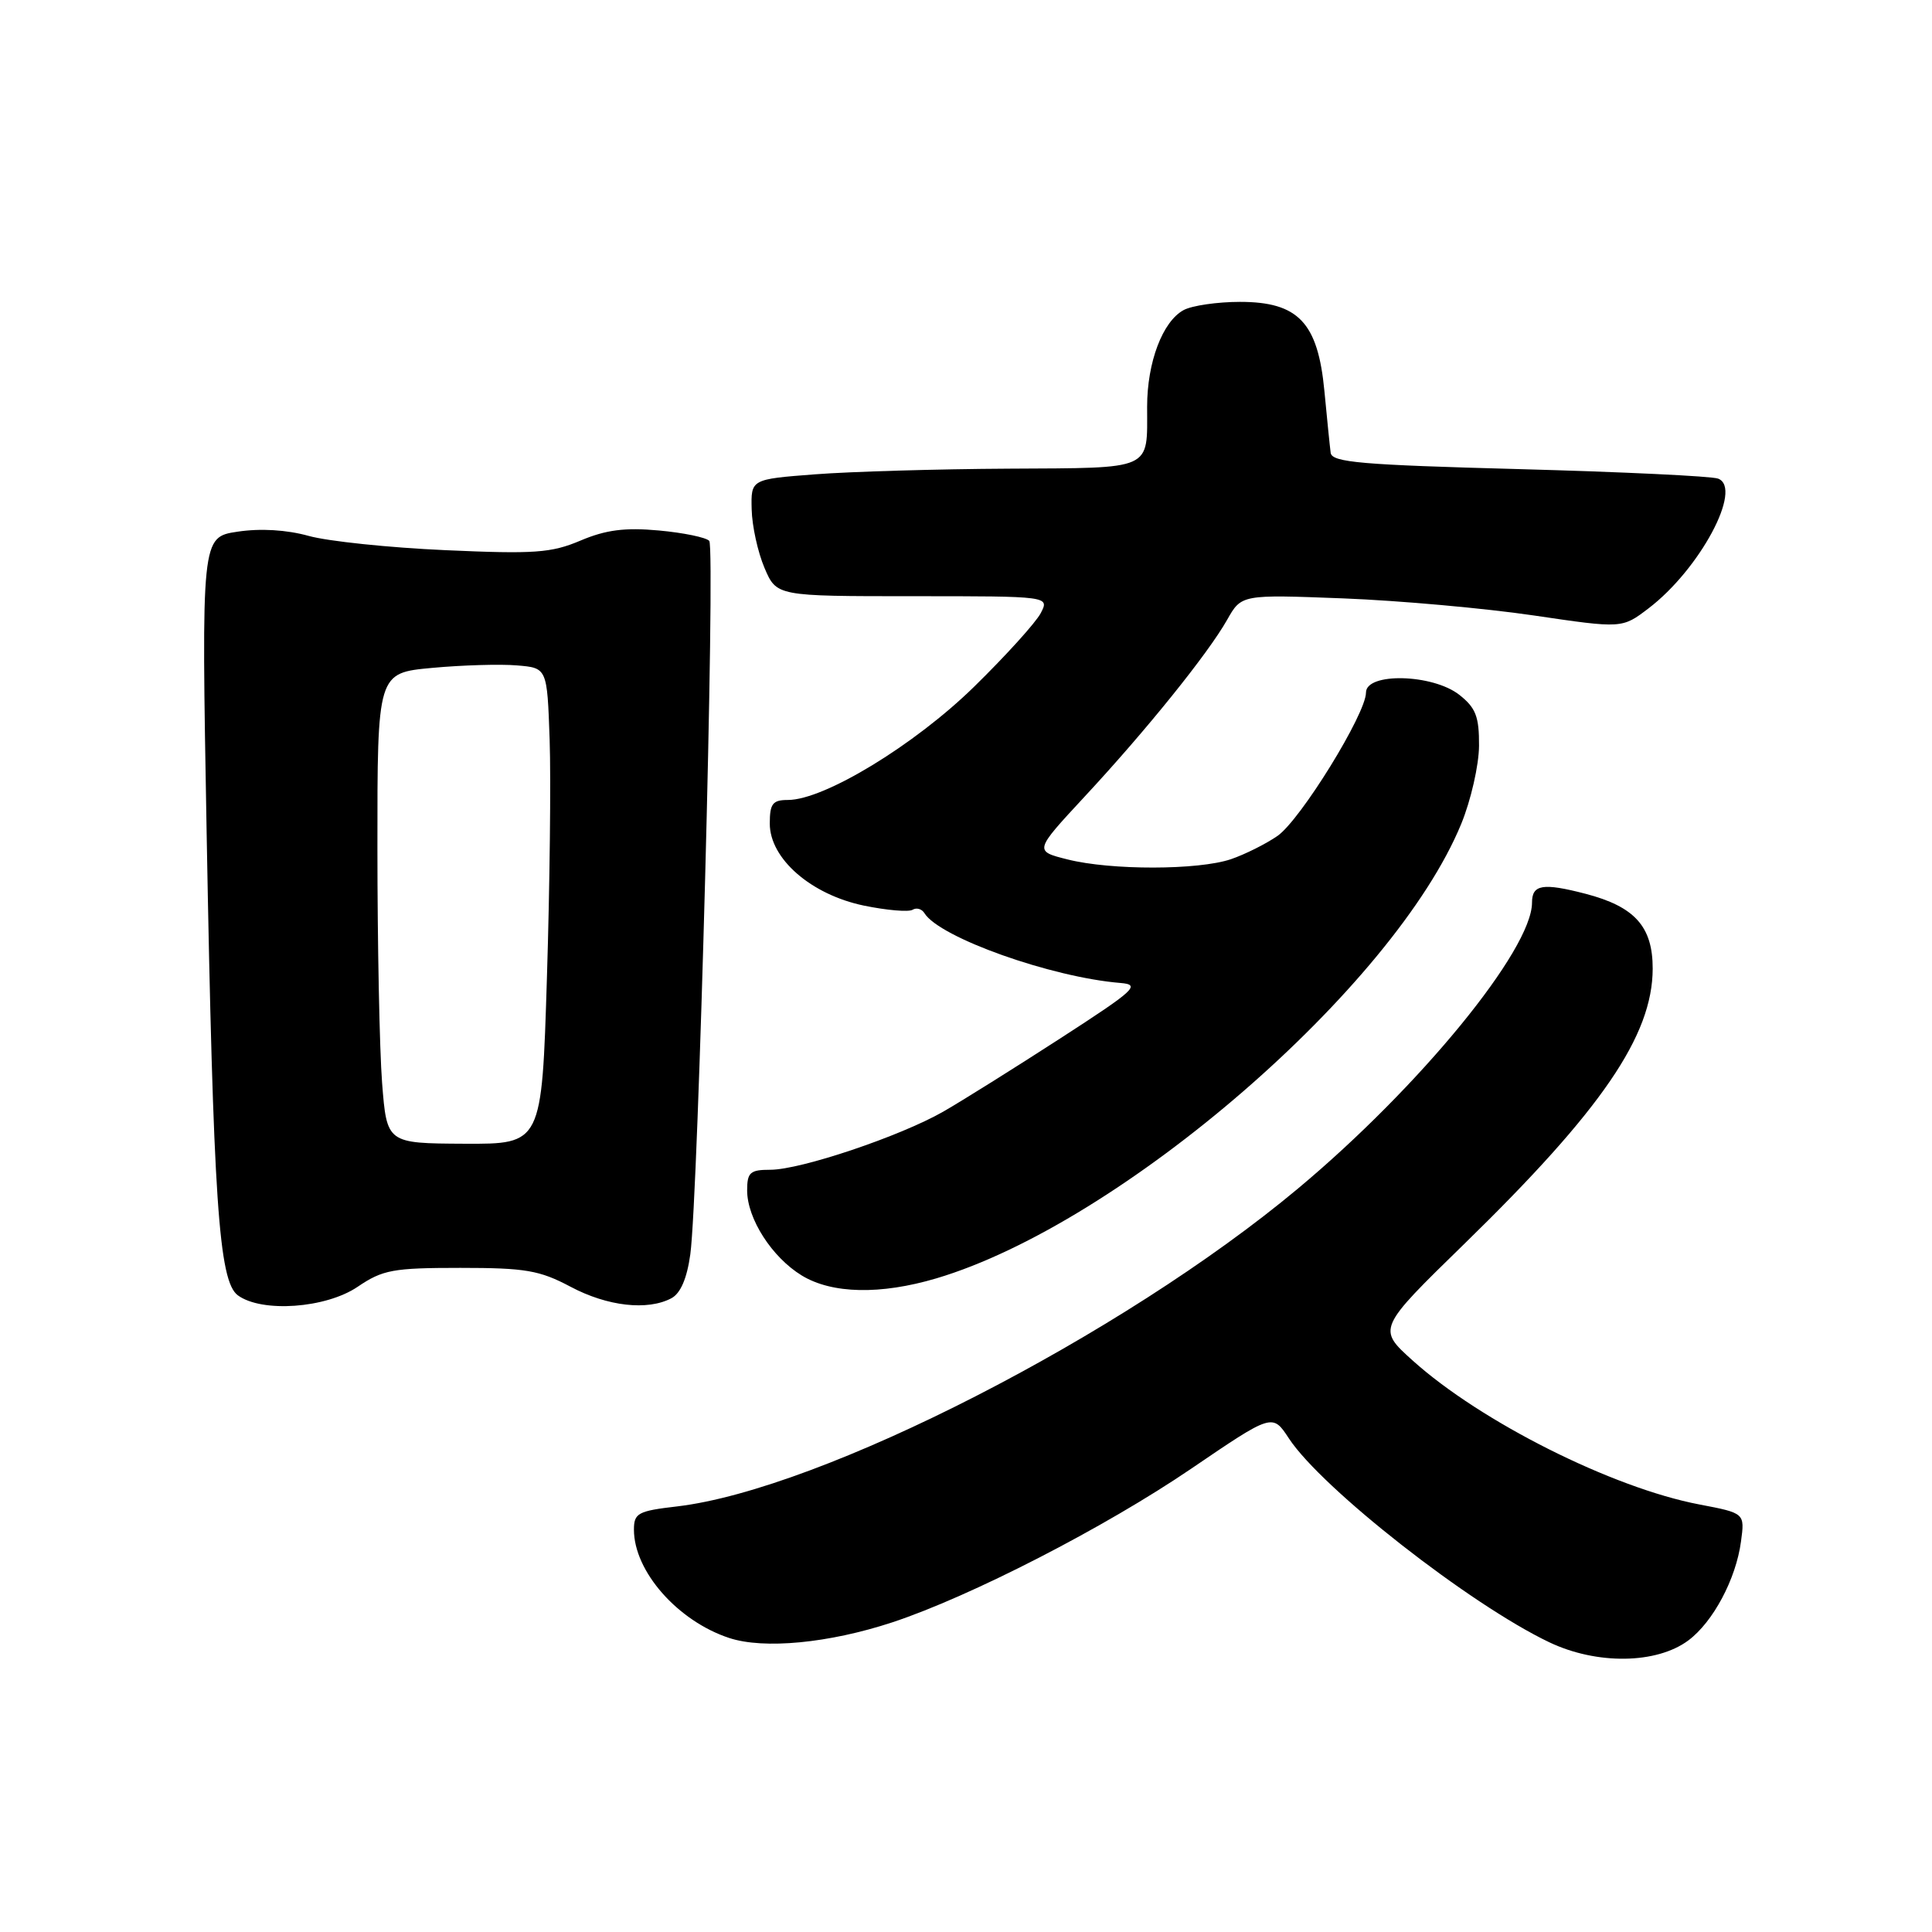 <?xml version="1.0" encoding="UTF-8" standalone="no"?>
<!DOCTYPE svg PUBLIC "-//W3C//DTD SVG 1.1//EN" "http://www.w3.org/Graphics/SVG/1.1/DTD/svg11.dtd" >
<svg xmlns="http://www.w3.org/2000/svg" xmlns:xlink="http://www.w3.org/1999/xlink" version="1.1" viewBox="0 0 256 256">
 <g >
 <path fill="currentColor"
d=" M 223.72 217.36 C 227.00 214.91 230.03 209.22 230.69 204.26 C 231.20 200.50 231.20 200.50 225.18 199.35 C 213.67 197.16 196.21 188.40 187.19 180.28 C 182.50 176.06 182.50 176.06 194.07 164.78 C 212.23 147.08 218.97 137.22 218.99 128.36 C 219.00 122.78 216.62 120.13 210.09 118.43 C 204.42 116.96 203.00 117.20 203.00 119.60 C 203.00 125.84 188.13 144.01 172.00 157.48 C 148.67 176.97 108.84 197.36 89.70 199.61 C 84.53 200.21 84.00 200.50 84.00 202.69 C 84.00 208.20 89.79 214.79 96.62 217.04 C 101.23 218.56 109.84 217.73 118.23 214.97 C 128.58 211.55 146.39 202.40 157.84 194.61 C 168.61 187.28 168.61 187.28 170.78 190.59 C 175.13 197.22 194.77 212.60 205.29 217.61 C 211.59 220.61 219.51 220.50 223.72 217.36 Z  M 47.40 170.50 C 50.72 168.25 52.08 168.00 60.99 168.00 C 69.63 168.00 71.49 168.32 75.60 170.50 C 80.49 173.10 85.81 173.70 88.97 172.02 C 90.18 171.37 91.03 169.39 91.47 166.20 C 92.53 158.51 94.81 72.59 93.98 71.67 C 93.57 71.21 90.56 70.59 87.29 70.29 C 82.79 69.88 80.27 70.21 76.92 71.63 C 73.05 73.27 70.82 73.43 59.00 72.90 C 51.58 72.57 43.43 71.72 40.90 71.01 C 37.98 70.20 34.52 69.99 31.48 70.45 C 26.68 71.17 26.68 71.17 27.38 110.34 C 28.26 159.14 28.98 169.78 31.52 171.64 C 34.71 173.97 43.19 173.36 47.40 170.50 Z  M 124.07 169.39 C 148.51 162.13 184.74 130.77 193.62 109.17 C 194.90 106.05 195.96 101.40 195.98 98.82 C 196.00 94.95 195.55 93.79 193.37 92.07 C 189.83 89.29 181.00 89.08 181.00 91.77 C 181.00 94.59 172.33 108.63 169.28 110.76 C 167.75 111.82 164.97 113.21 163.10 113.85 C 158.78 115.31 147.21 115.33 141.46 113.88 C 137.03 112.77 137.03 112.77 143.65 105.63 C 151.82 96.85 160.07 86.61 162.60 82.13 C 164.50 78.77 164.50 78.77 178.00 79.29 C 185.43 79.58 196.77 80.60 203.22 81.55 C 214.94 83.28 214.94 83.28 218.44 80.61 C 225.23 75.44 230.98 64.70 227.66 63.42 C 226.80 63.09 214.95 62.53 201.31 62.16 C 180.37 61.60 176.49 61.27 176.32 60.00 C 176.21 59.17 175.84 55.49 175.49 51.81 C 174.63 42.74 172.03 40.00 164.30 40.00 C 161.31 40.00 157.96 40.49 156.85 41.08 C 154.05 42.58 152.00 48.00 152.00 53.89 C 152.00 62.41 152.95 61.99 133.64 62.10 C 124.21 62.15 112.67 62.49 108.00 62.85 C 99.50 63.50 99.50 63.50 99.60 67.50 C 99.65 69.70 100.42 73.19 101.30 75.25 C 102.90 79.00 102.90 79.00 120.98 79.00 C 139.07 79.00 139.07 79.00 137.90 81.25 C 137.25 82.49 133.28 86.88 129.07 91.00 C 121.18 98.72 109.21 106.00 104.40 106.00 C 102.38 106.00 102.00 106.49 102.00 109.13 C 102.00 113.78 107.46 118.54 114.48 120.00 C 117.50 120.62 120.40 120.87 120.92 120.55 C 121.44 120.23 122.15 120.43 122.50 121.01 C 124.50 124.23 139.29 129.50 148.48 130.25 C 151.18 130.48 150.42 131.17 140.48 137.60 C 134.44 141.51 127.47 145.87 125.00 147.29 C 119.29 150.56 106.10 155.00 102.07 155.00 C 99.39 155.00 99.00 155.35 99.00 157.75 C 99.01 161.49 102.29 166.60 106.24 169.01 C 110.25 171.45 116.67 171.58 124.07 169.39 Z  M 50.63 143.50 C 50.29 139.10 50.01 125.08 50.01 112.34 C 50.00 89.17 50.00 89.17 57.25 88.50 C 61.24 88.13 66.30 87.98 68.50 88.17 C 72.50 88.50 72.50 88.50 72.83 98.00 C 73.01 103.22 72.85 117.42 72.47 129.55 C 71.79 151.60 71.79 151.60 61.52 151.55 C 51.26 151.50 51.26 151.50 50.63 143.50 Z "/>
</g>
</svg>